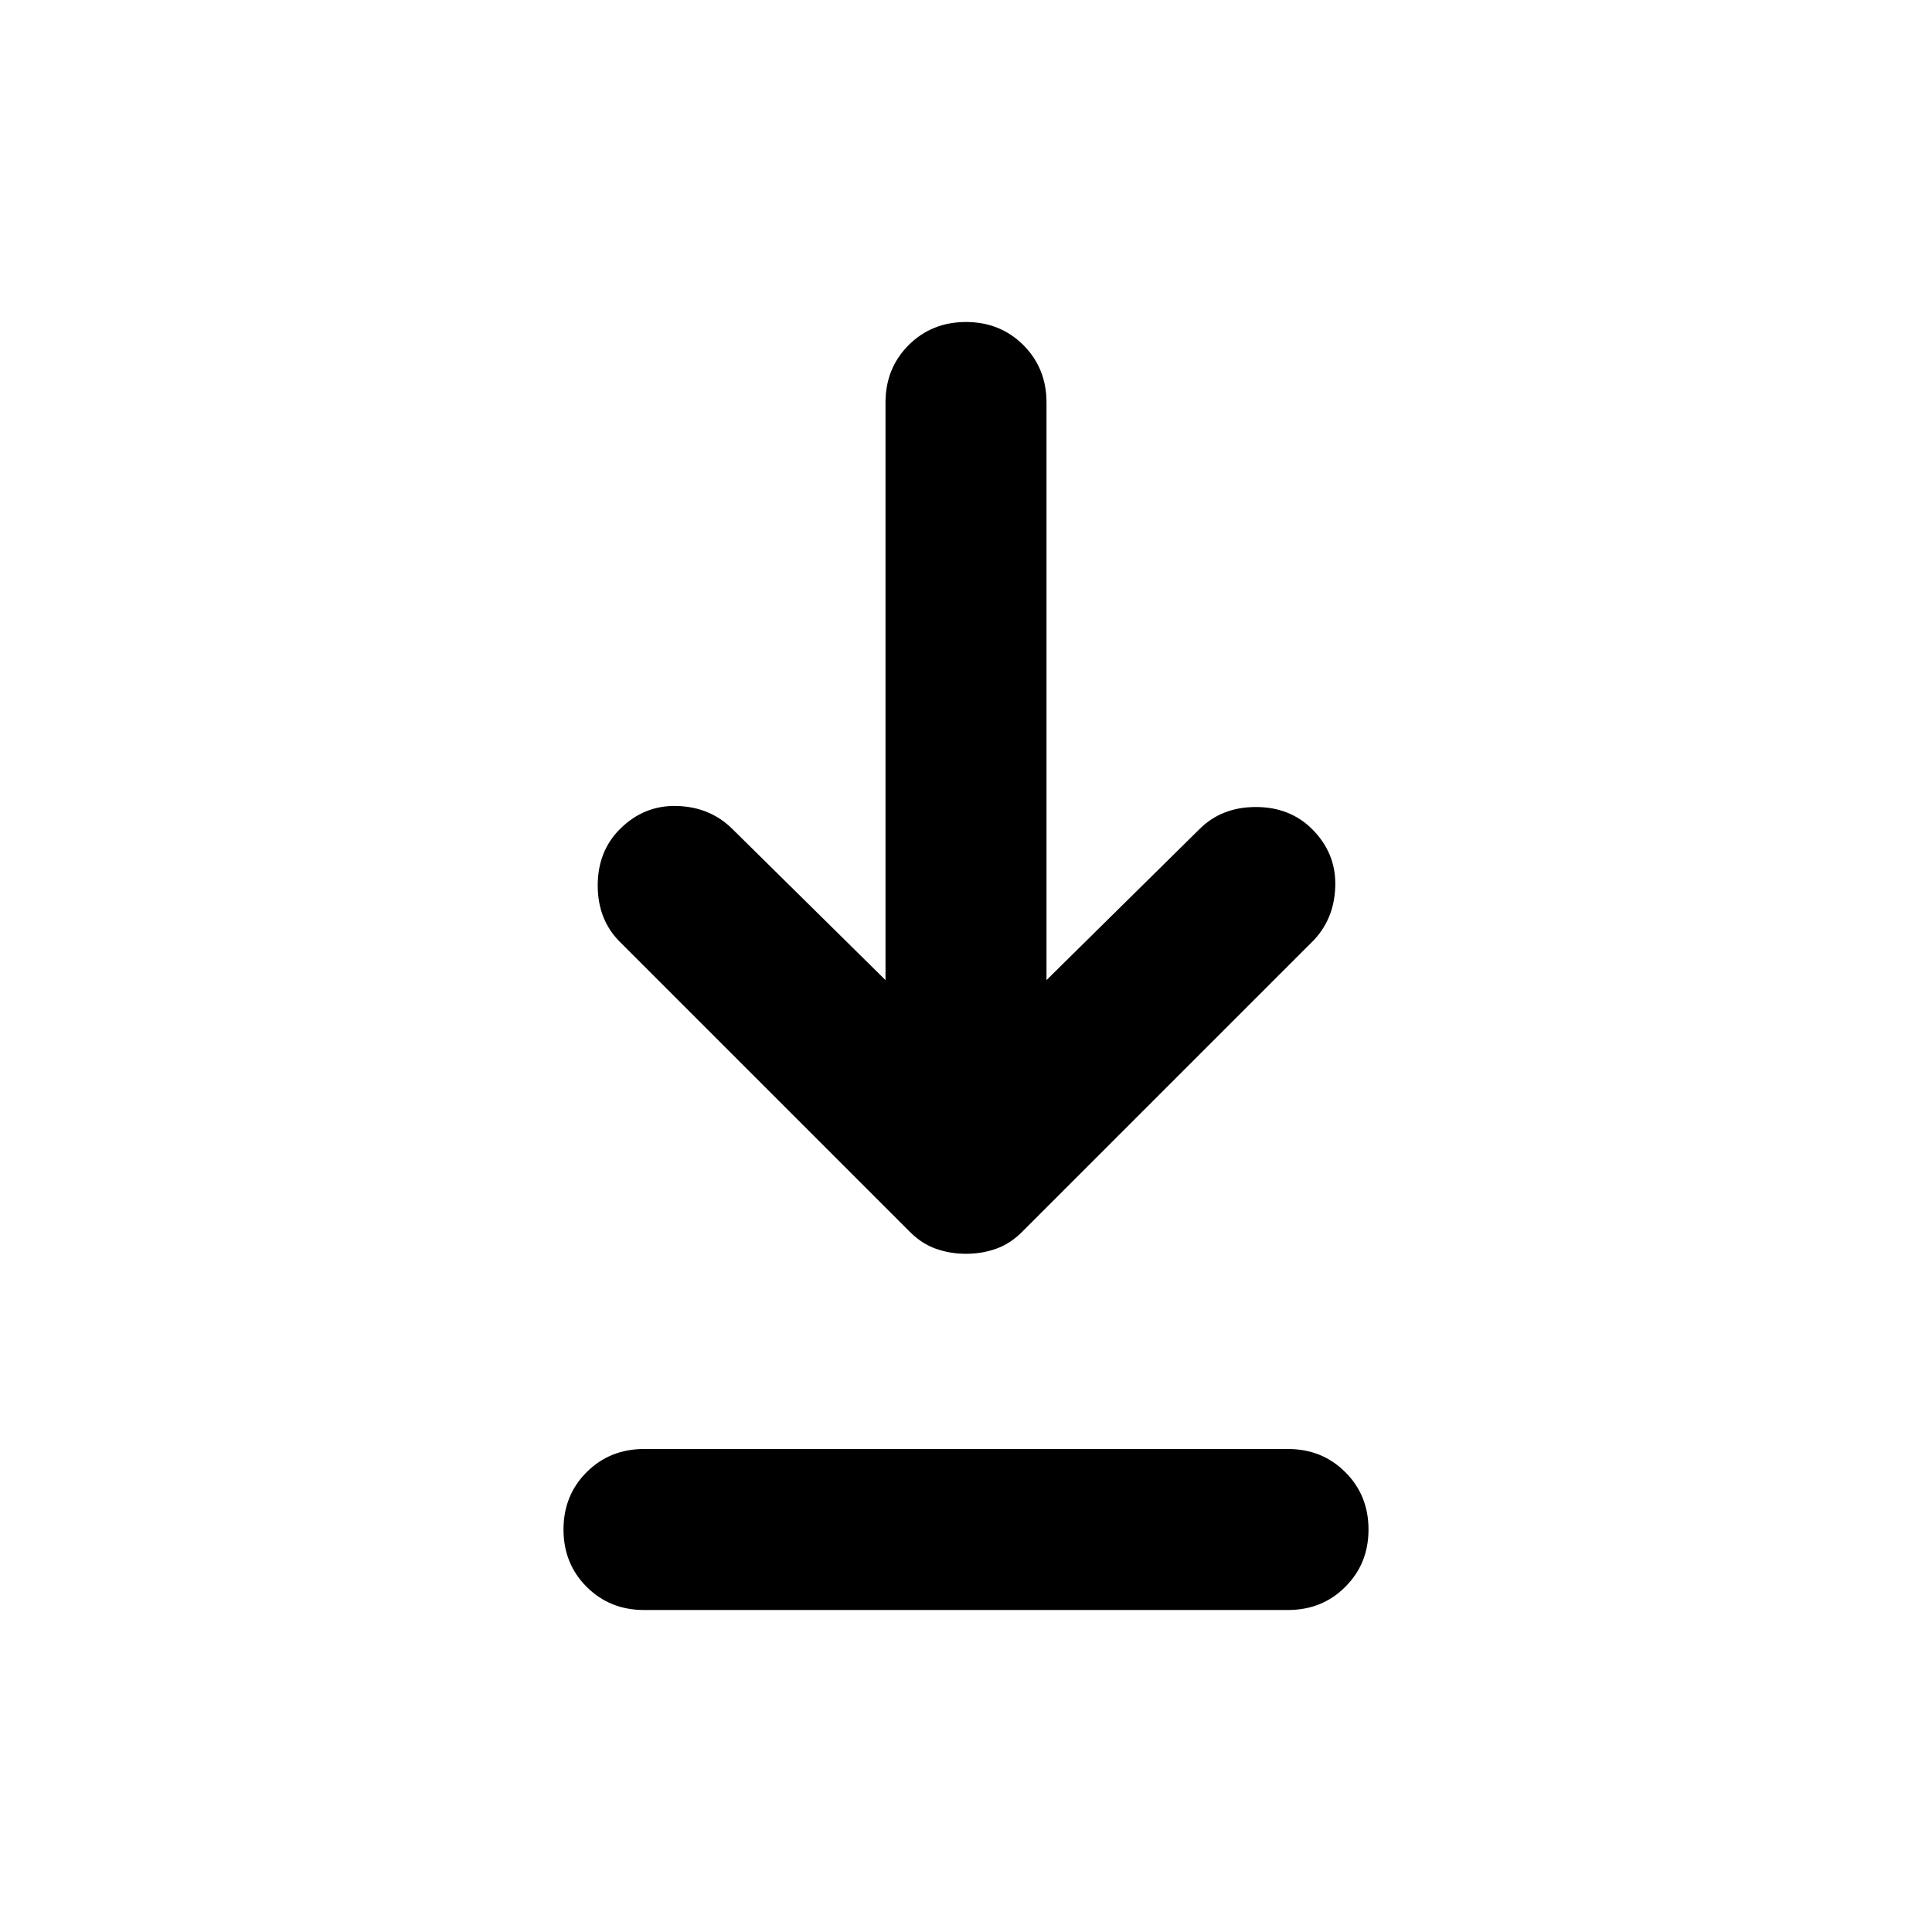 <svg width="24" height="24" viewBox="0 0 24 24" fill="none" xmlns="http://www.w3.org/2000/svg">
<mask id="mask0_2085_1271" style="mask-type:alpha" maskUnits="userSpaceOnUse" x="0" y="0" width="24" height="24">
<rect width="24" height="24" fill="#D9D9D9"/>
</mask>
<g mask="url(#mask0_2085_1271)">
<path d="M8 18C7.717 18 7.479 18.096 7.287 18.288C7.096 18.479 7 18.717 7 19C7 19.283 7.096 19.521 7.287 19.712C7.479 19.904 7.717 20 8 20H16C16.283 20 16.521 19.904 16.712 19.712C16.904 19.521 17 19.283 17 19C17 18.717 16.904 18.479 16.712 18.288C16.521 18.096 16.283 18 16 18H8ZM12 4C11.717 4 11.479 4.096 11.287 4.287C11.096 4.479 11 4.717 11 5V12.175L9.1 10.3C8.917 10.117 8.688 10.021 8.412 10.012C8.137 10.004 7.9 10.1 7.7 10.3C7.517 10.483 7.425 10.717 7.425 11C7.425 11.283 7.517 11.517 7.7 11.7L11.3 15.3C11.4 15.4 11.508 15.471 11.625 15.512C11.742 15.554 11.867 15.575 12 15.575C12.133 15.575 12.258 15.554 12.375 15.512C12.492 15.471 12.6 15.4 12.7 15.3L16.3 11.7C16.483 11.517 16.579 11.287 16.587 11.012C16.596 10.738 16.5 10.5 16.3 10.3C16.117 10.117 15.883 10.025 15.6 10.025C15.317 10.025 15.083 10.117 14.9 10.3L13 12.175V5C13 4.717 12.904 4.479 12.713 4.287C12.521 4.096 12.283 4 12 4Z" fill="currentColor"/>
</g>
</svg>
